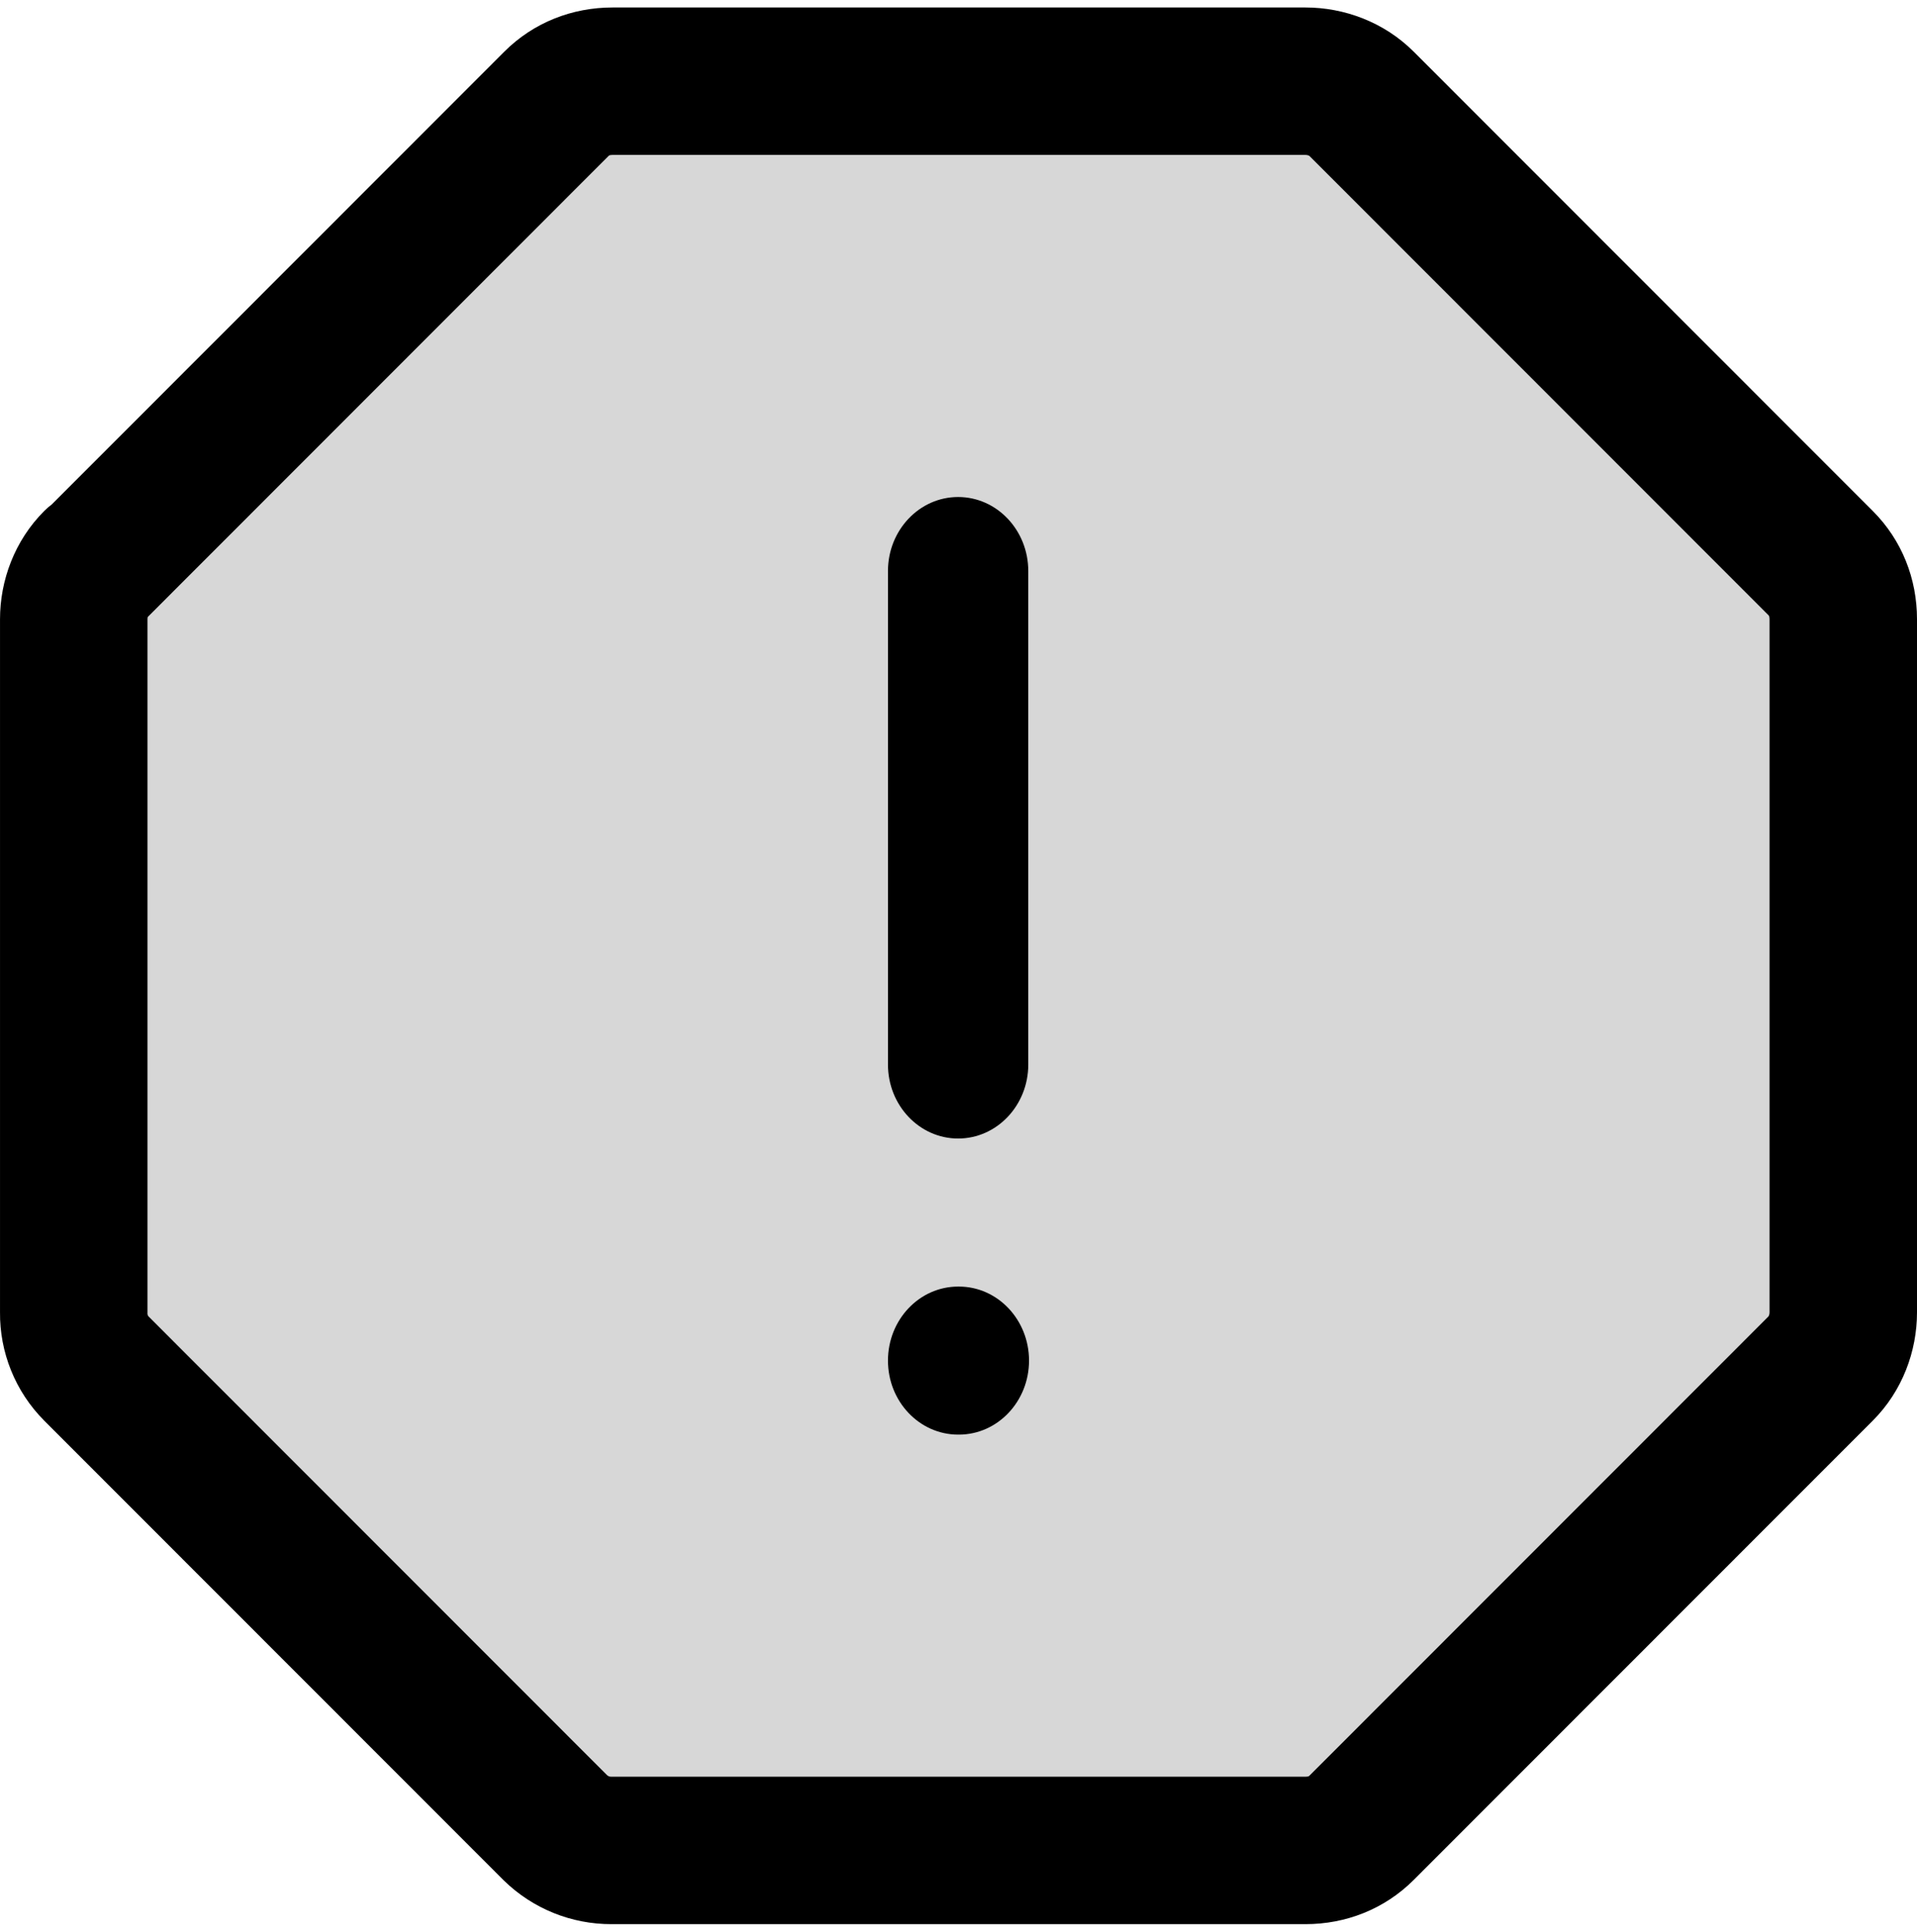 
<svg width="128" height="129" viewBox="0 0 128 129" fill="none" xmlns="http://www.w3.org/2000/svg">
<path d="M6.496 37.701L37.182 6.995C38.166 6.011 39.477 5.487 40.92 5.487H87.146C88.523 5.487 89.9 6.011 90.884 6.995L121.505 37.636C122.488 38.619 123.013 39.931 123.013 41.373V87.626C123.013 89.003 122.488 90.38 121.505 91.364L90.884 122.005C89.9 122.988 88.589 123.513 87.146 123.513H40.854C39.459 123.521 38.116 122.979 37.117 122.005L6.496 91.364C6.008 90.873 5.624 90.289 5.365 89.647C5.106 89.005 4.978 88.318 4.988 87.626V41.373C4.988 39.996 5.512 38.619 6.496 37.636V37.701Z" fill="black" fill-opacity="0.16"/>
<path fill-rule="evenodd" clip-rule="evenodd" d="M40.69 10.375C40.672 10.383 40.657 10.391 40.634 10.414L9.916 41.152C9.899 41.169 9.883 41.184 9.867 41.2C9.854 41.247 9.847 41.298 9.847 41.348V87.651C9.847 87.675 9.846 87.699 9.846 87.722C9.846 87.76 9.853 87.797 9.867 87.832C9.88 87.866 9.9 87.897 9.926 87.923C9.926 87.924 9.927 87.924 9.928 87.925L40.534 118.551C40.607 118.618 40.702 118.654 40.801 118.654C40.811 118.654 40.82 118.654 40.829 118.654H87.171C87.293 118.654 87.356 118.632 87.376 118.624C87.394 118.617 87.409 118.608 87.431 118.586C87.432 118.586 87.432 118.586 87.432 118.586L118.083 87.914C118.086 87.911 118.1 87.892 118.116 87.852C118.139 87.793 118.154 87.721 118.154 87.651V41.348C118.154 41.226 118.133 41.164 118.124 41.144C118.117 41.125 118.108 41.11 118.086 41.088L87.435 10.417C87.435 10.417 87.435 10.417 87.434 10.416C87.431 10.414 87.412 10.399 87.372 10.383C87.313 10.36 87.241 10.346 87.171 10.346H40.895C40.773 10.346 40.711 10.367 40.69 10.375ZM118.086 87.912L118.085 87.913C118.085 87.912 118.086 87.912 118.086 87.912ZM3.461 33.682L33.672 3.451C35.629 1.494 38.217 0.5 40.895 0.5H87.171C89.751 0.5 92.415 1.472 94.394 3.451L125.048 34.126C125.049 34.126 125.049 34.126 125.049 34.127C127.006 36.084 128 38.67 128 41.348V87.651C128 90.231 127.028 92.894 125.049 94.873C125.049 94.873 125.049 94.874 125.048 94.874L94.394 125.548C92.437 127.505 89.85 128.5 87.171 128.5H40.839C38.155 128.51 35.573 127.466 33.651 125.592C33.636 125.577 33.62 125.562 33.605 125.547L2.951 94.873L2.939 94.86C1.989 93.903 1.24 92.767 0.736 91.516C0.237 90.279 -0.013 88.956 0.001 87.622V41.348C0.001 38.768 0.973 36.104 2.952 34.126C3.113 33.965 3.283 33.816 3.461 33.682Z" fill="black"/>
<path fill-rule="evenodd" clip-rule="evenodd" d="M63.975 33.192C66.562 33.192 68.66 35.406 68.66 38.136V71.091C68.66 73.821 66.562 76.034 63.975 76.034C61.388 76.034 59.29 73.821 59.29 71.091V38.136C59.29 35.406 61.388 33.192 63.975 33.192ZM59.29 90.864C59.29 88.134 61.388 85.921 63.975 85.921H64.025C66.612 85.921 68.71 88.134 68.71 90.864C68.71 93.594 66.612 95.807 64.025 95.807H63.975C61.388 95.807 59.29 93.594 59.29 90.864Z" fill="black"/>
</svg>
